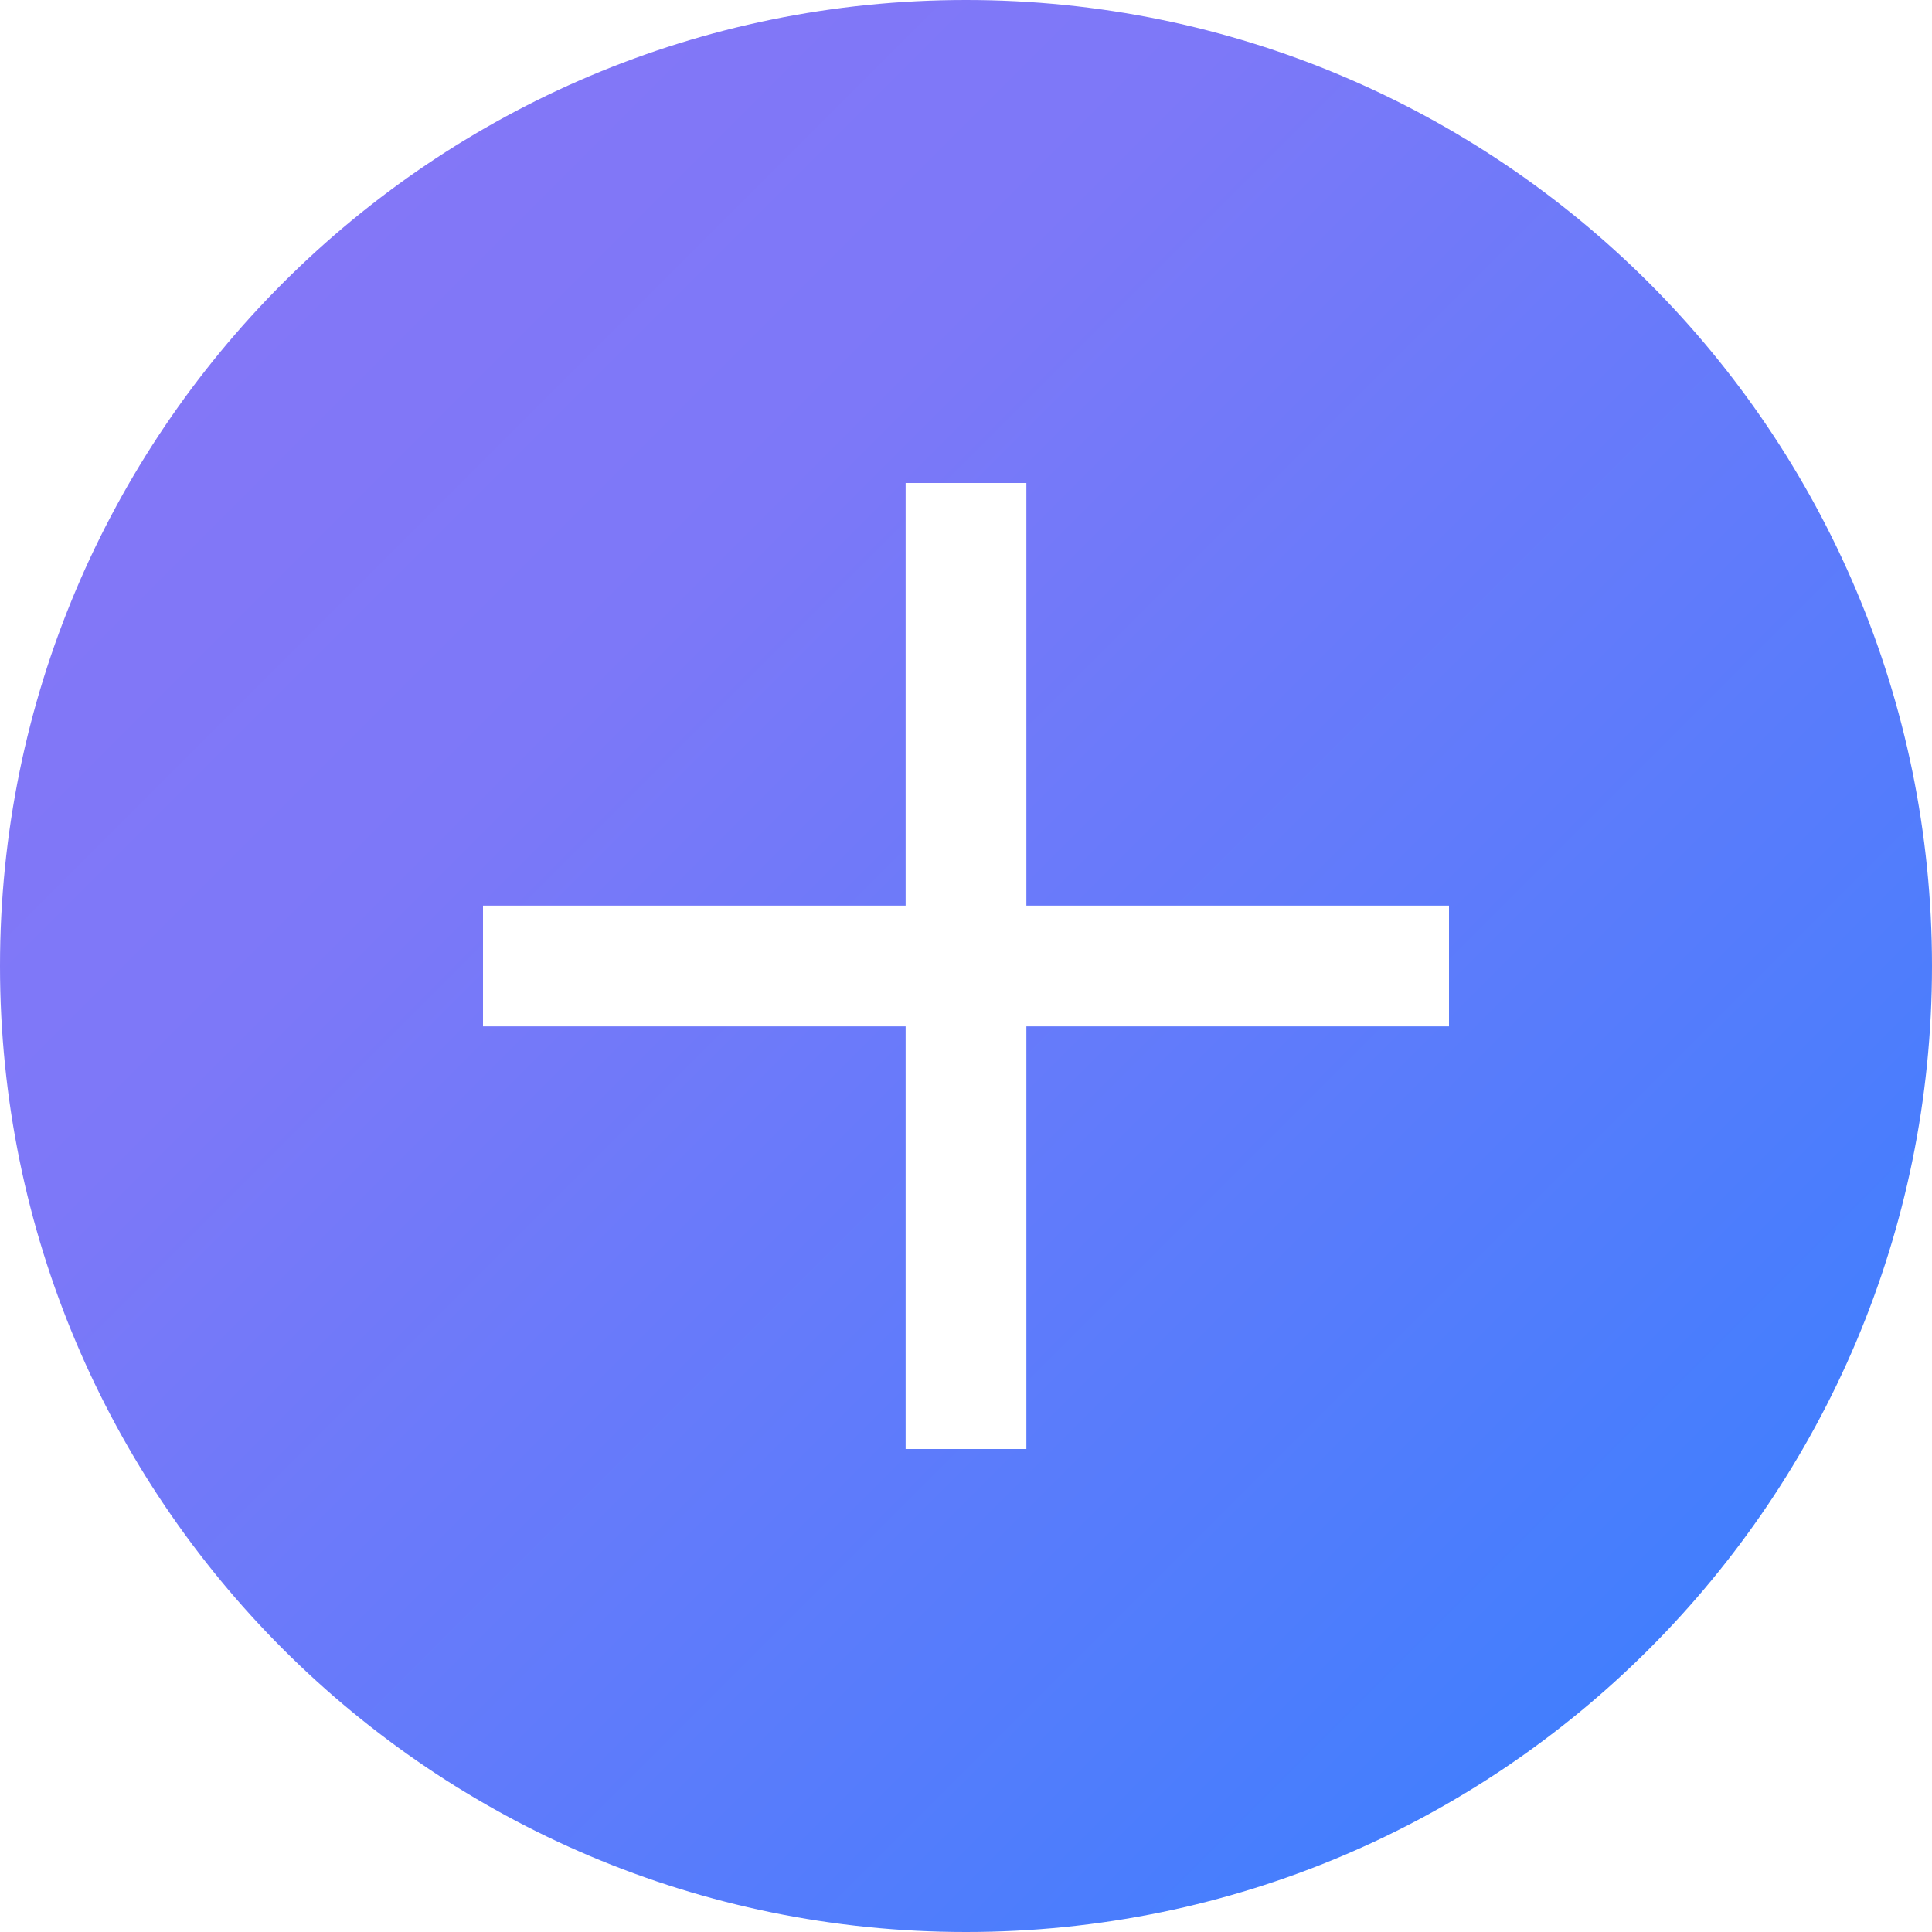 <?xml version="1.0" encoding="UTF-8"?>
<svg width="16px" height="16px" viewBox="0 0 16 16" version="1.1" xmlns="http://www.w3.org/2000/svg" xmlns:xlink="http://www.w3.org/1999/xlink">
    <!-- Generator: Sketch 42 (36781) - http://www.bohemiancoding.com/sketch -->
    <title>add-condition</title>
    <desc>Created with Sketch.</desc>
    <defs>
        <linearGradient x1="0%" y1="0%" x2="100%" y2="100%" id="linearGradient-1">
            <stop stop-color="#8876F6" offset="0%"></stop>
            <stop stop-color="#7D78F8" offset="32.842%"></stop>
            <stop stop-color="#3280FF" offset="100%"></stop>
        </linearGradient>
    </defs>
    <g id="Page-1" stroke="none" stroke-width="1" fill="none" fill-rule="evenodd">
        <g id="Artboard-5" transform="translate(-92, -25)" fill="url(#linearGradient-1)">
            <path d="M99.5,32.5 L96,32.5 L96,33.5 L99.5,33.5 L99.5,37 L100.5,37 L100.5,33.5 L104,33.5 L104,32.5 L100.5,32.5 L100.5,29 L99.5,29 L99.5,32.5 Z M100,41 C95.582,41 92,37.418 92,33 C92,28.582 95.582,25 100,25 C104.418,25 108,28.582 108,33 C108,37.418 104.418,41 100,41 Z" id="Combined-Shape"></path>
        </g>
    </g>
</svg>
